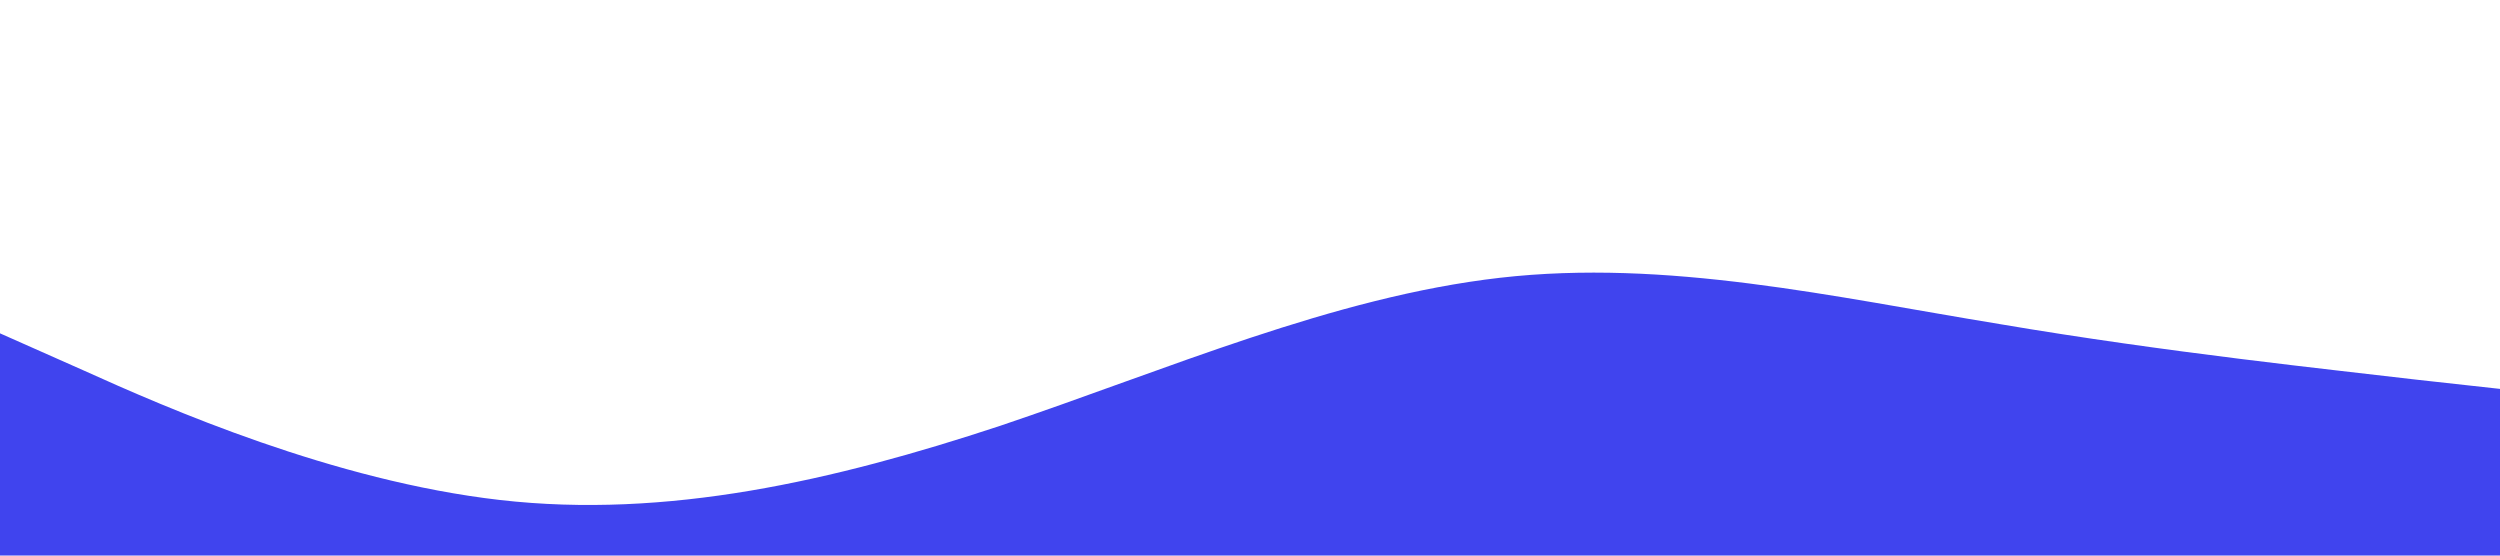 <?xml version="1.0" standalone="no"?><svg xmlns="http://www.w3.org/2000/svg" viewBox="0 0 1440 320"><path fill="#4044ee" fill-opacity="1" d="M0,192L48,213.3C96,235,192,277,288,288C384,299,480,277,576,245.3C672,213,768,171,864,160C960,149,1056,171,1152,186.7C1248,203,1344,213,1392,218.7L1440,224L1440,320L1392,320C1344,320,1248,320,1152,320C1056,320,960,320,864,320C768,320,672,320,576,320C480,320,384,320,288,320C192,320,96,320,48,320L0,320Z"></path></svg>